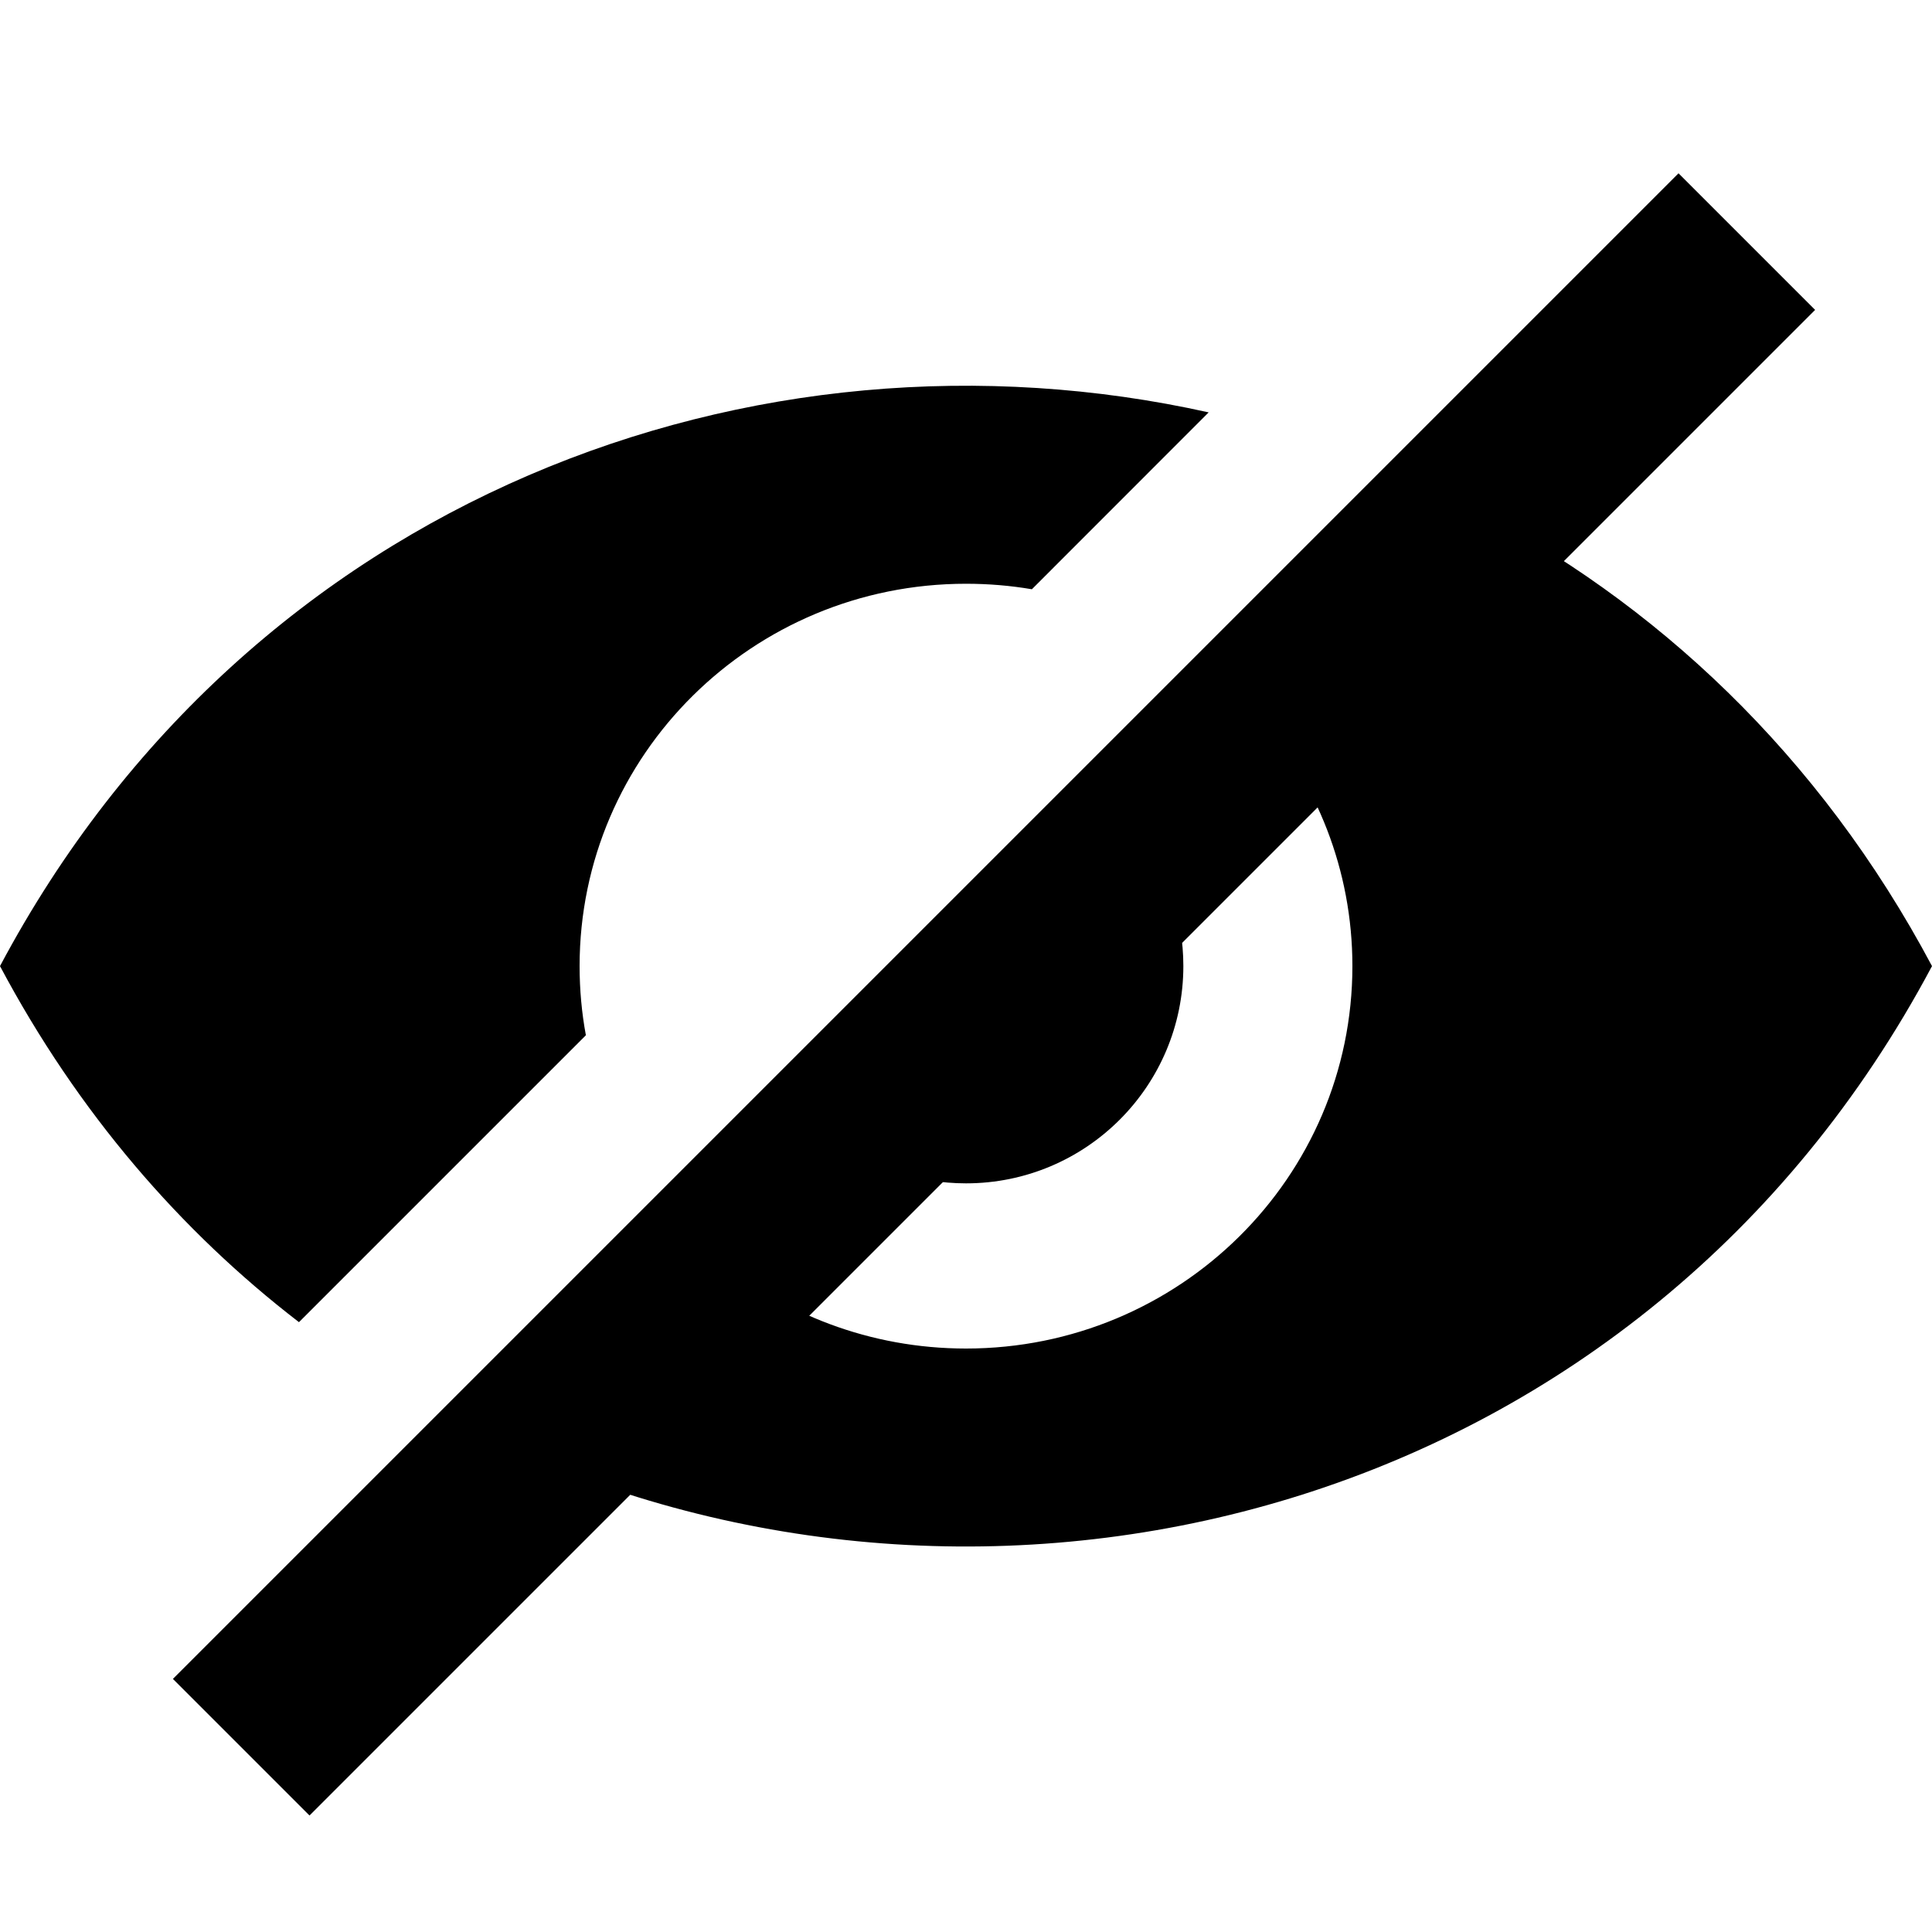 <svg xmlns="http://www.w3.org/2000/svg" width="20" height="20" viewBox="0 0 20 20" fill="current">
  <path fill-rule="evenodd" clip-rule="evenodd" d="M12.512 4.269C7.835 3.227 2.587 5.137 0 10.001C0.806 11.517 1.87 12.745 3.095 13.687L6.065 10.717C6.022 10.485 6 10.246 6 10.001C6 7.815 7.791 6.043 10 6.043C10.232 6.043 10.46 6.062 10.682 6.1L12.512 4.269ZM8.63 11.785L11.785 8.63C12.076 9.009 12.25 9.484 12.25 10C12.25 11.243 11.243 12.25 10 12.25C9.484 12.25 9.009 12.076 8.63 11.785ZM7.403 13.012C8.101 13.603 9.009 13.96 10 13.96C12.209 13.96 14 12.188 14 10.001C14 9.005 13.628 8.095 13.015 7.4L15.185 5.229C17.133 6.222 18.836 7.812 20 10.001C17.014 15.616 10.482 17.295 5.375 15.04L7.403 13.012Z" fill="current"/>
  <path fill-rule="evenodd" clip-rule="evenodd" d="M18.79 3.208L3.204 18.794L1.79 17.38L17.376 1.794L18.79 3.208Z" fill="current"/>
</svg>